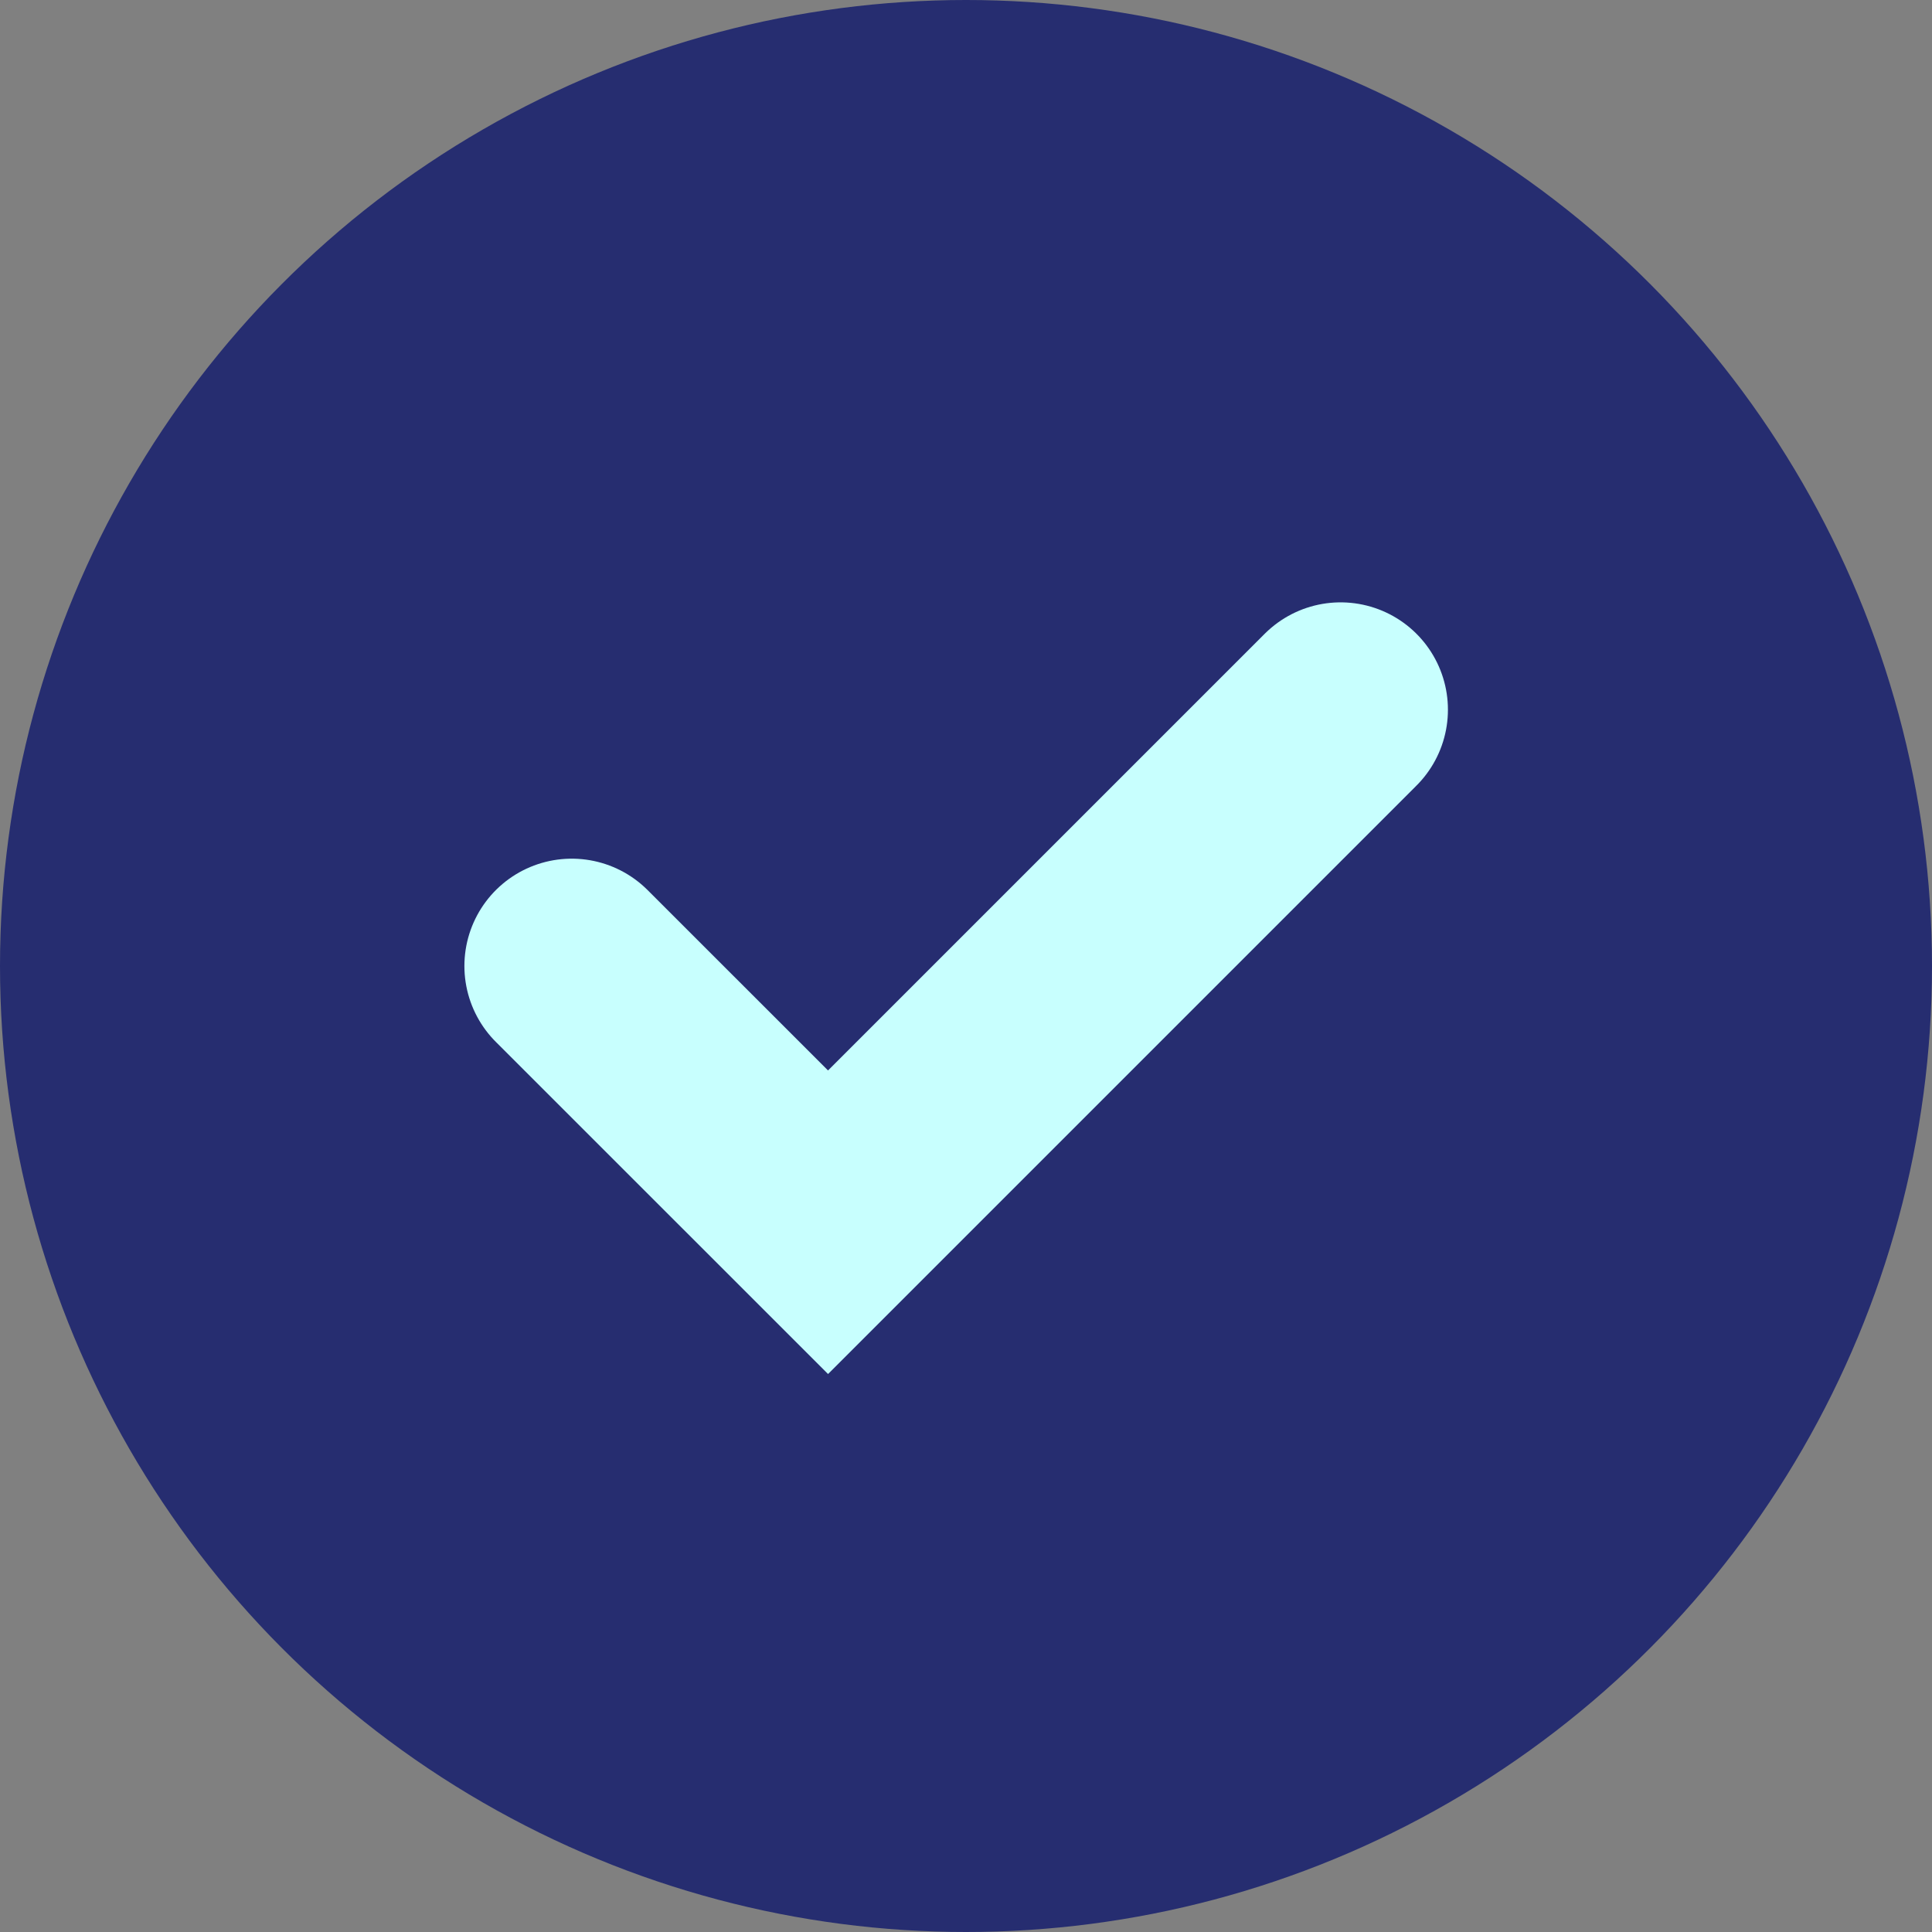 <svg xmlns="http://www.w3.org/2000/svg" width="27" height="27" fill="none" viewBox="0 0 27 27"><rect x="0" y="0" width="27" height="27" fill="#808080" stroke="none"/><circle cx="13.5" cy="13.5" r="13.5" fill="#262D70"/><path stroke="#C8FFFE" stroke-linecap="round" stroke-width="3" d="m18.735 9.918-7.163 7.163L7.99 13.5"/></svg>